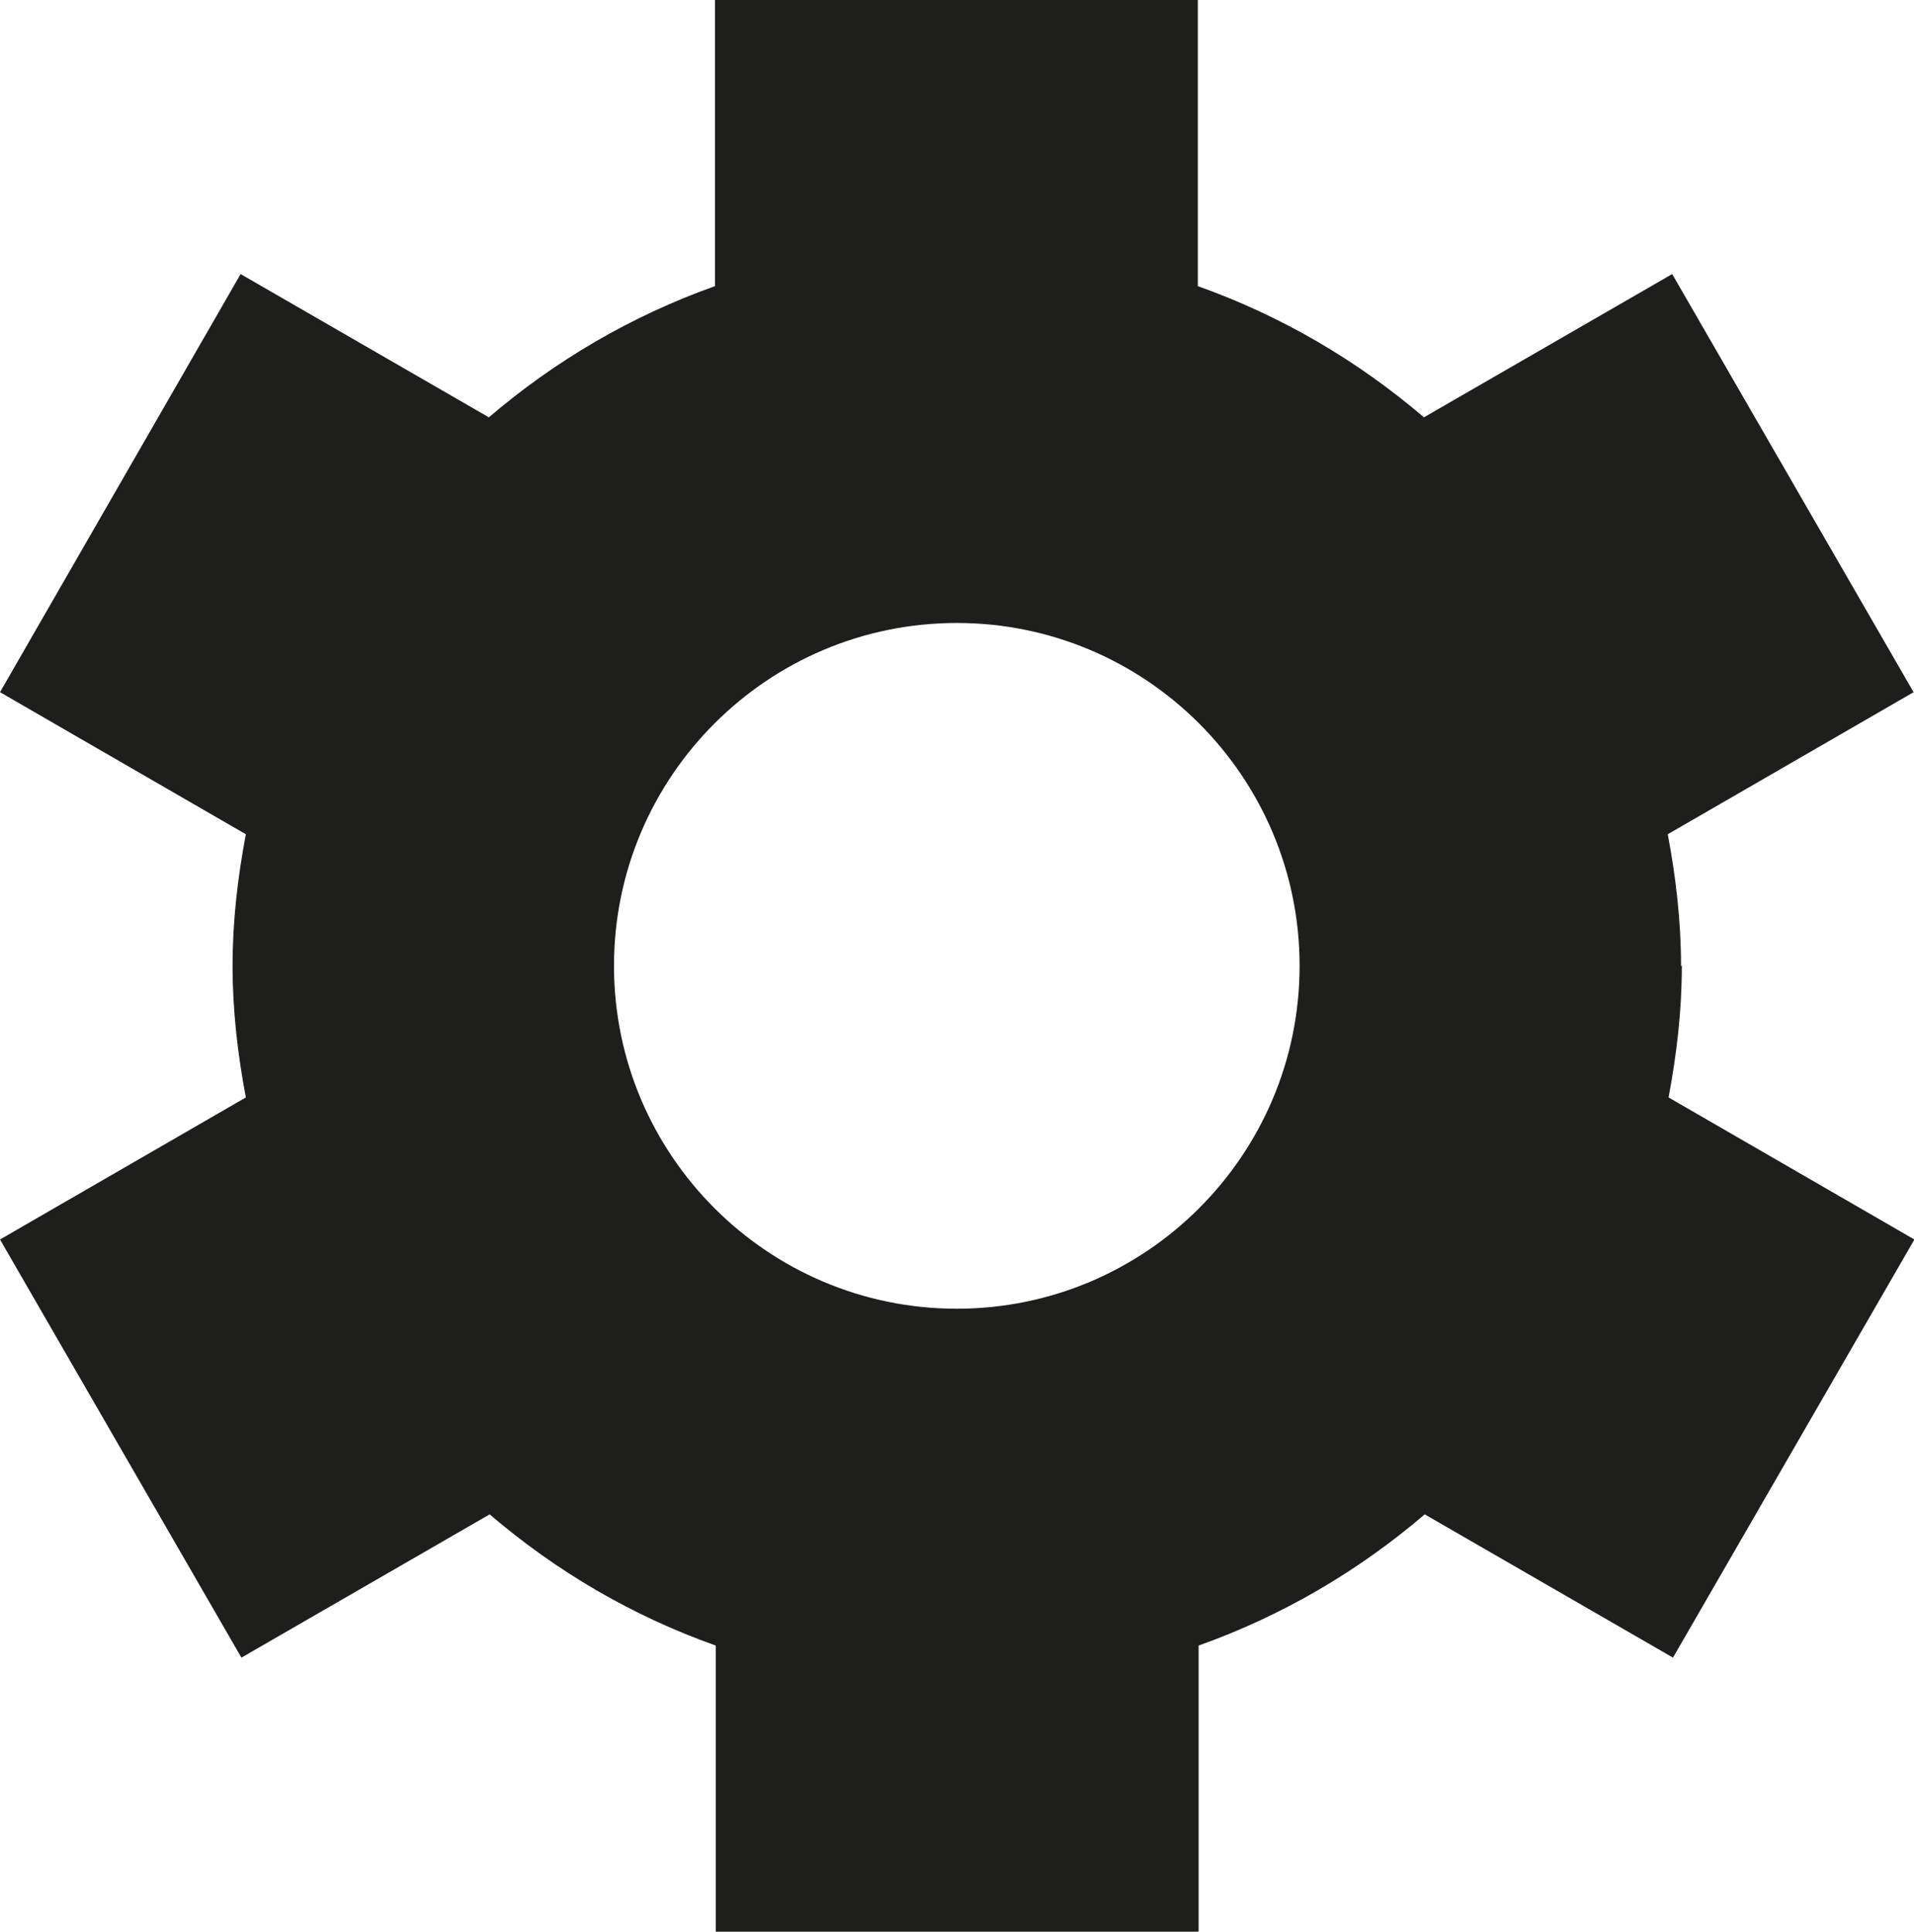 <?xml version="1.0" encoding="UTF-8"?>
<svg id="Ebene_2" xmlns="http://www.w3.org/2000/svg" viewBox="0 0 47.57 48">
  <defs>
    <style>
      .cls-1 {
        fill: #1e1e1c;
      }
    </style>
  </defs>
  <g id="_x33_219">
    <path class="cls-1" d="M41.78,24c0-1.12-.13-2.21-.33-3.27l6.11-3.53-6-10.39-6.17,3.56c-1.65-1.41-3.54-2.52-5.62-3.26V0h-12v7.11c-2.08.74-3.97,1.85-5.62,3.26l-6.17-3.56L0,17.2l6.11,3.53c-.2,1.06-.33,2.15-.33,3.27s.13,2.21.33,3.27l-6.11,3.53,6,10.39,6.17-3.56c1.65,1.41,3.53,2.52,5.62,3.26v7.11h12v-7.11c2.08-.74,3.97-1.85,5.62-3.26l6.17,3.56,6-10.39-6.11-3.53c.2-1.06.33-2.15.33-3.27ZM32.3,24c0,4.7-3.82,8.52-8.52,8.52s-8.52-3.82-8.52-8.52,3.82-8.52,8.52-8.52,8.52,3.82,8.52,8.52Z"/>
  </g>
</svg>